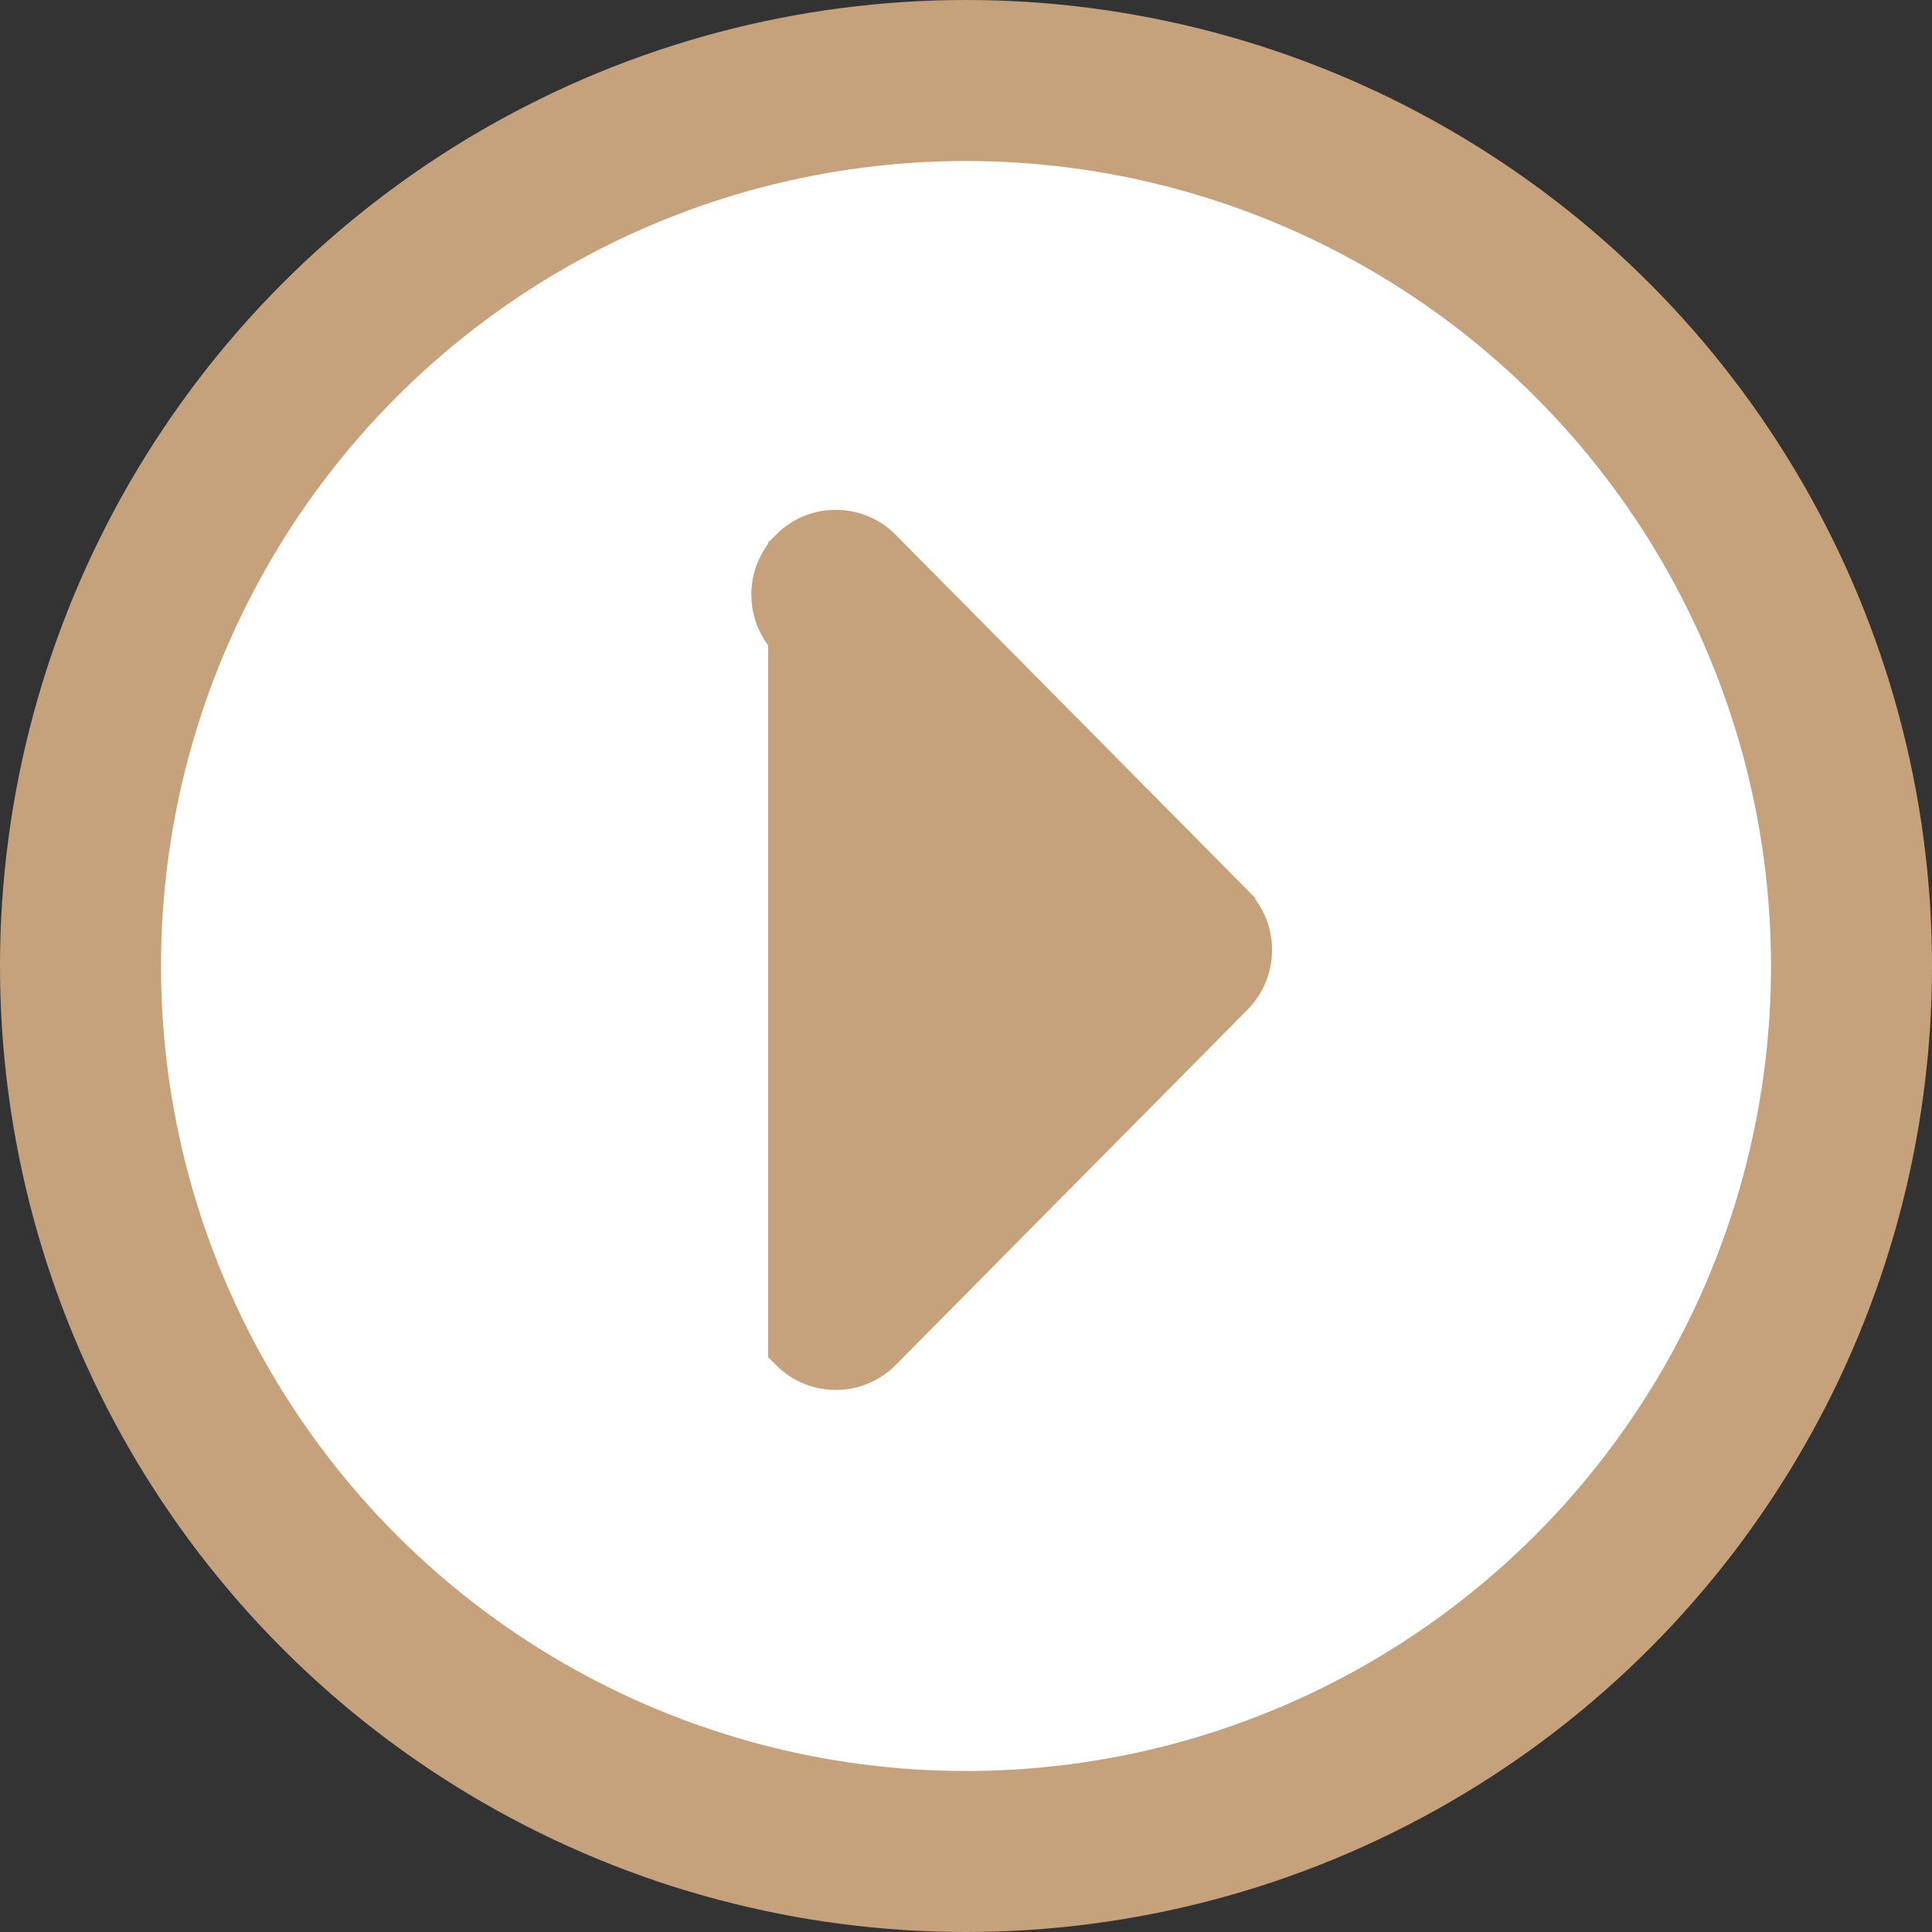 <svg width="36" height="36" viewBox="0 0 36 36" fill="none" xmlns="http://www.w3.org/2000/svg">
<rect x="0" y="0" width="36" height="36" fill="#333333" stroke="none"/>
<circle cx="18" cy="18" r="16.5" fill="white" stroke="#C5A17C" stroke-width="3"/>
<path d="M14.813 10.317L14.813 10.317C15.233 9.894 15.915 9.894 16.334 10.317L16.335 10.318L22.89 16.938L22.89 16.939C23.307 17.36 23.308 18.04 22.89 18.462C22.89 18.462 22.89 18.462 22.89 18.462L16.335 25.082C16.335 25.082 16.335 25.082 16.335 25.082C15.914 25.507 15.232 25.505 14.813 25.082L14.813 10.317ZM14.813 10.317L14.812 10.319M14.813 10.317L14.812 10.319M14.812 10.319C14.398 10.739 14.395 11.416 14.81 11.838L20.453 17.701M14.812 10.319L20.453 17.701M20.453 17.701L14.81 23.562L20.453 17.701Z" fill="#C5A17C" stroke="#C5A17C"/>
</svg>
